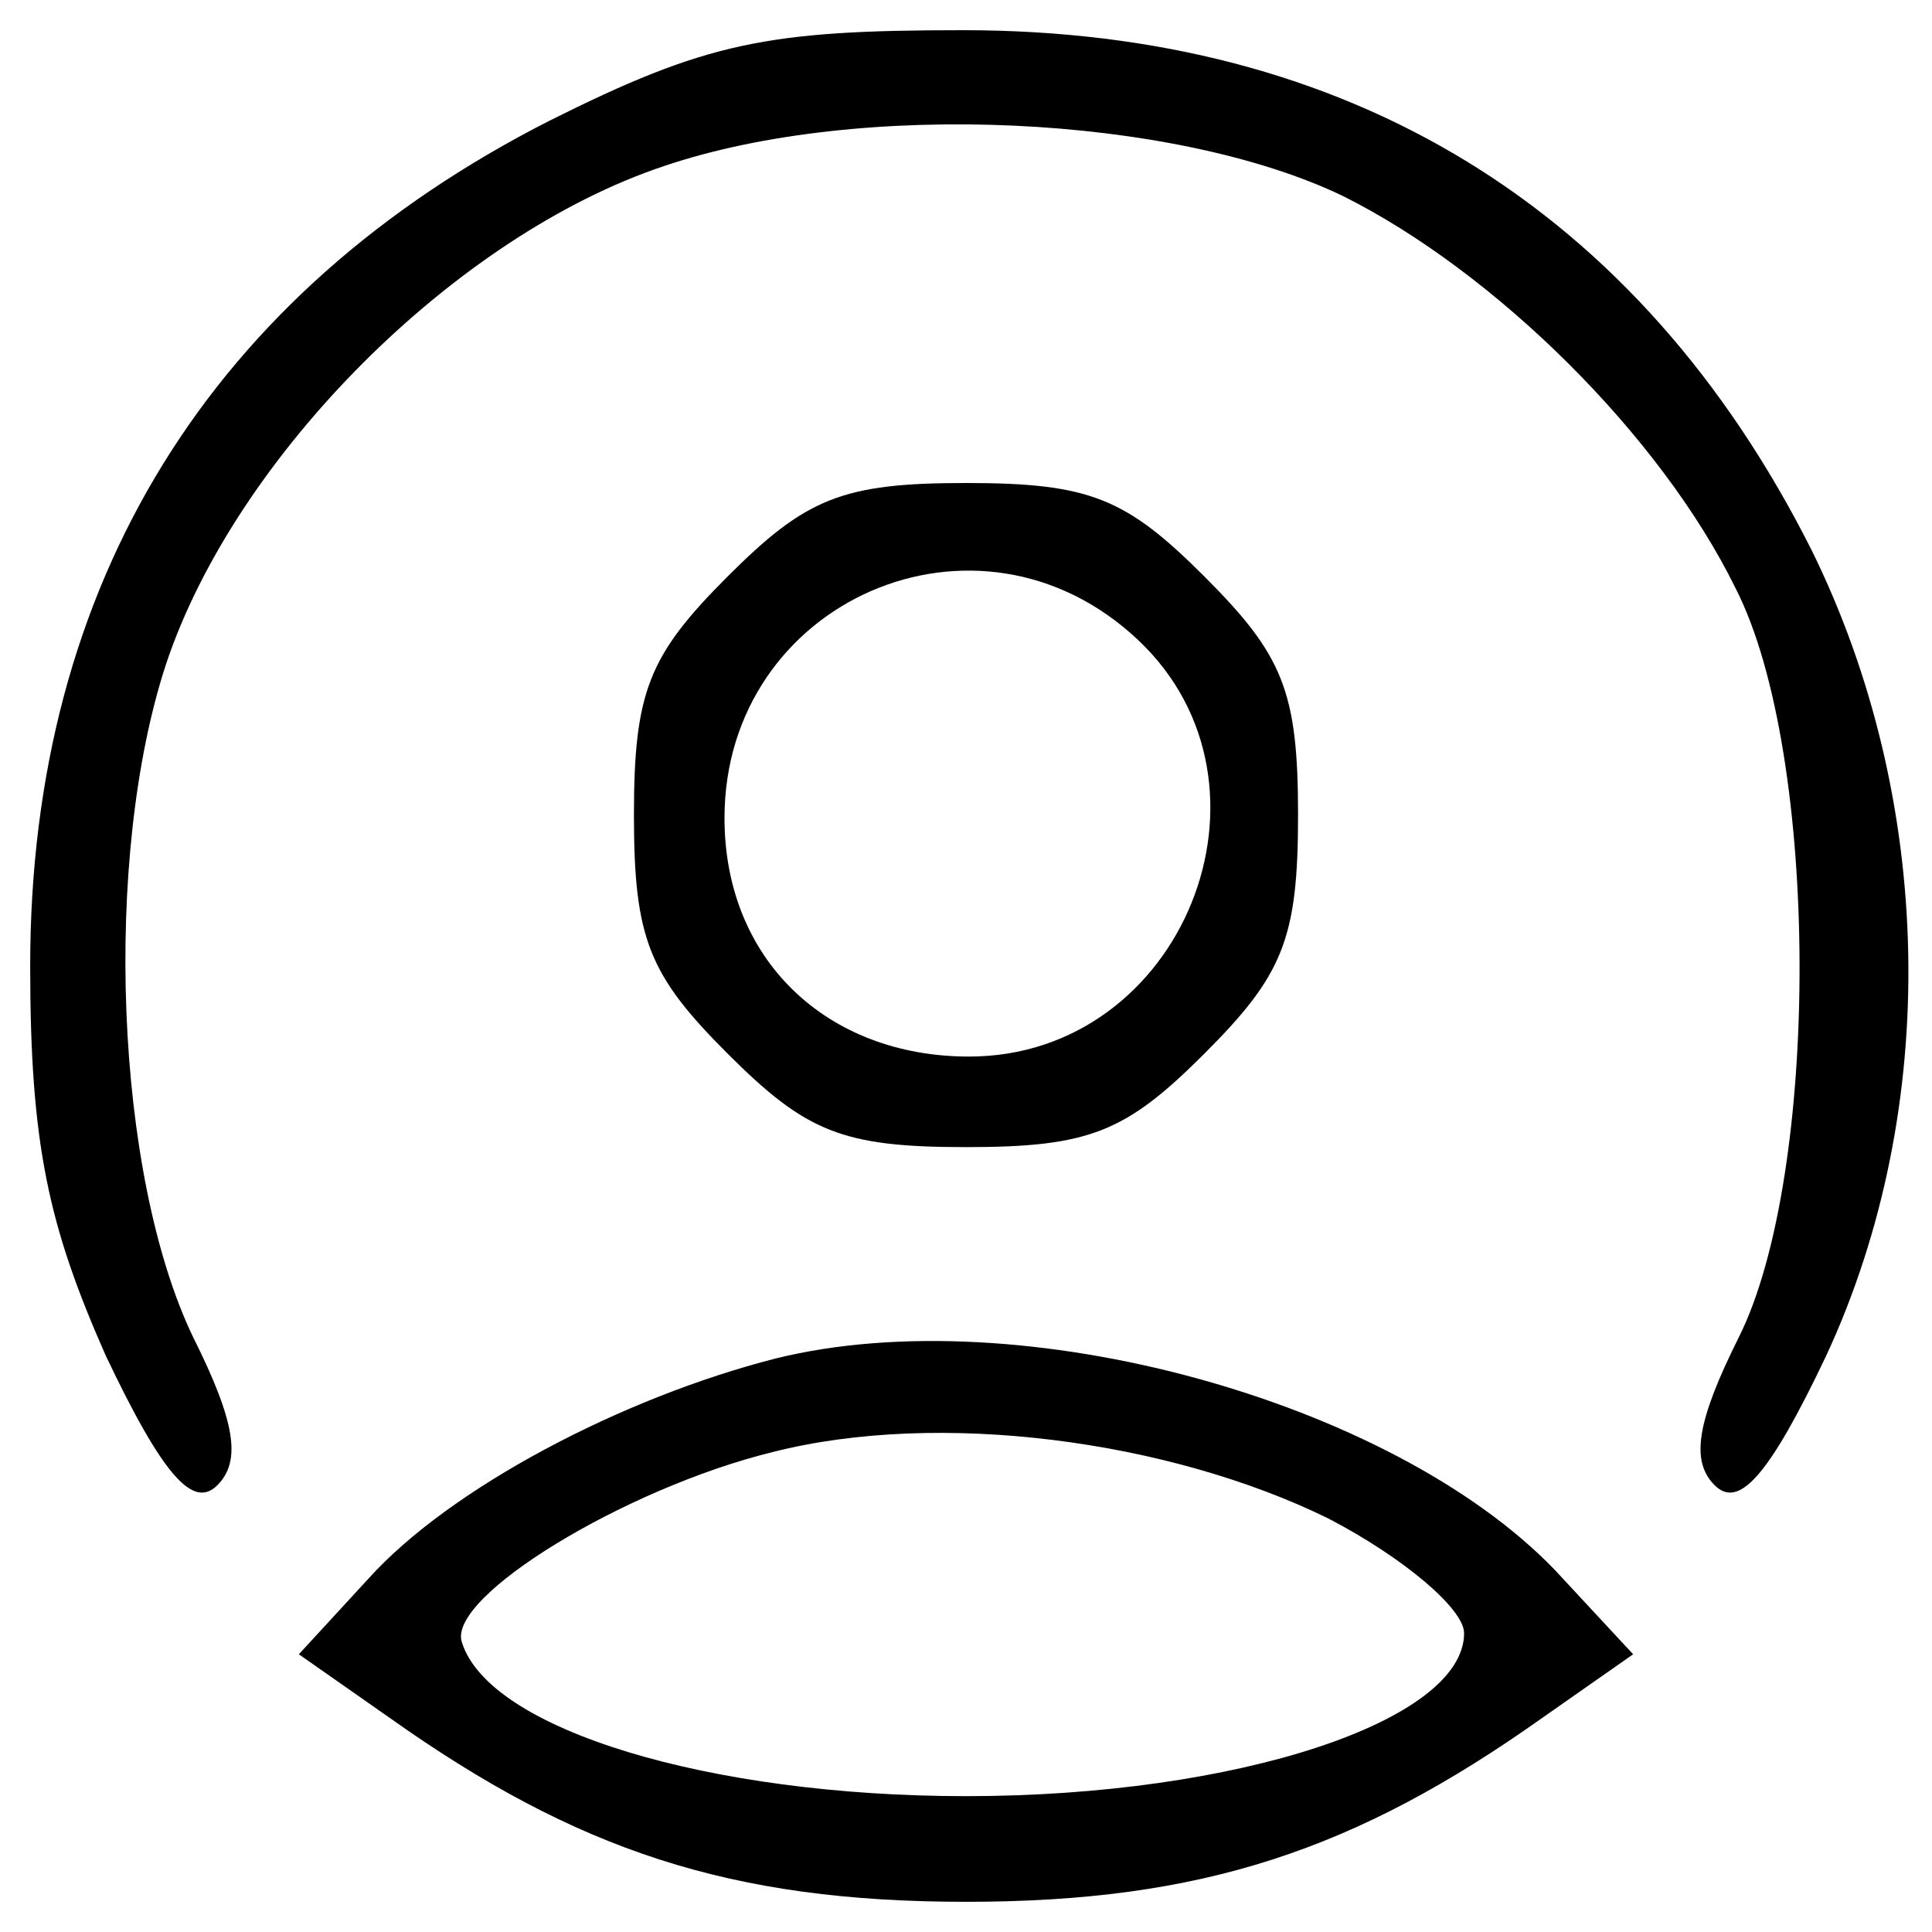 <?xml version="1.0" standalone="no"?>
<!DOCTYPE svg PUBLIC "-//W3C//DTD SVG 20010904//EN"
 "http://www.w3.org/TR/2001/REC-SVG-20010904/DTD/svg10.dtd">
<svg version="1.0" xmlns="http://www.w3.org/2000/svg"
 width="64pt" height="64pt" viewBox="0 0 64 64"
 preserveAspectRatio="xMidYMid meet">

<g transform="translate(0,64) scale(0.1,-0.1)"
fill="#000000" stroke="none">
<path d="M182 600 c-112 -57 -172 -153 -172 -280 0 -59 6 -86 25 -129 19 -40
29 -51 37 -43 8 8 6 21 -8 49 -26 54 -30 159 -9 223 23 69 96 142 165 165 65
22 169 17 225 -10 50 -25 105 -79 130 -130 28 -55 28 -194 1 -248 -14 -28 -16
-41 -8 -49 8 -8 18 3 37 43 38 82 36 184 -5 267 -57 113 -153 172 -281 172
-65 0 -85 -4 -137 -30z"/>
<path d="M241 449 c-26 -26 -31 -38 -31 -79 0 -41 5 -53 31 -79 26 -26 38 -31
79 -31 41 0 53 5 79 31 26 26 31 38 31 79 0 41 -5 53 -31 79 -26 26 -38 31
-79 31 -41 0 -53 -5 -79 -31z m136 -21 c51 -48 15 -138 -56 -138 -47 0 -81 32
-81 79 0 72 84 109 137 59z"/>
<path d="M257 190 c-51 -13 -108 -43 -135 -73 l-23 -25 30 -21 c62 -44 113
-61 191 -61 78 0 129 17 191 61 l30 21 -26 28 c-54 56 -177 90 -258 70z m183
-53 c25 -13 45 -30 45 -38 0 -29 -75 -54 -165 -54 -85 0 -158 22 -167 51 -5
15 54 51 103 63 55 14 131 4 184 -22z"/>
</g>
</svg>
